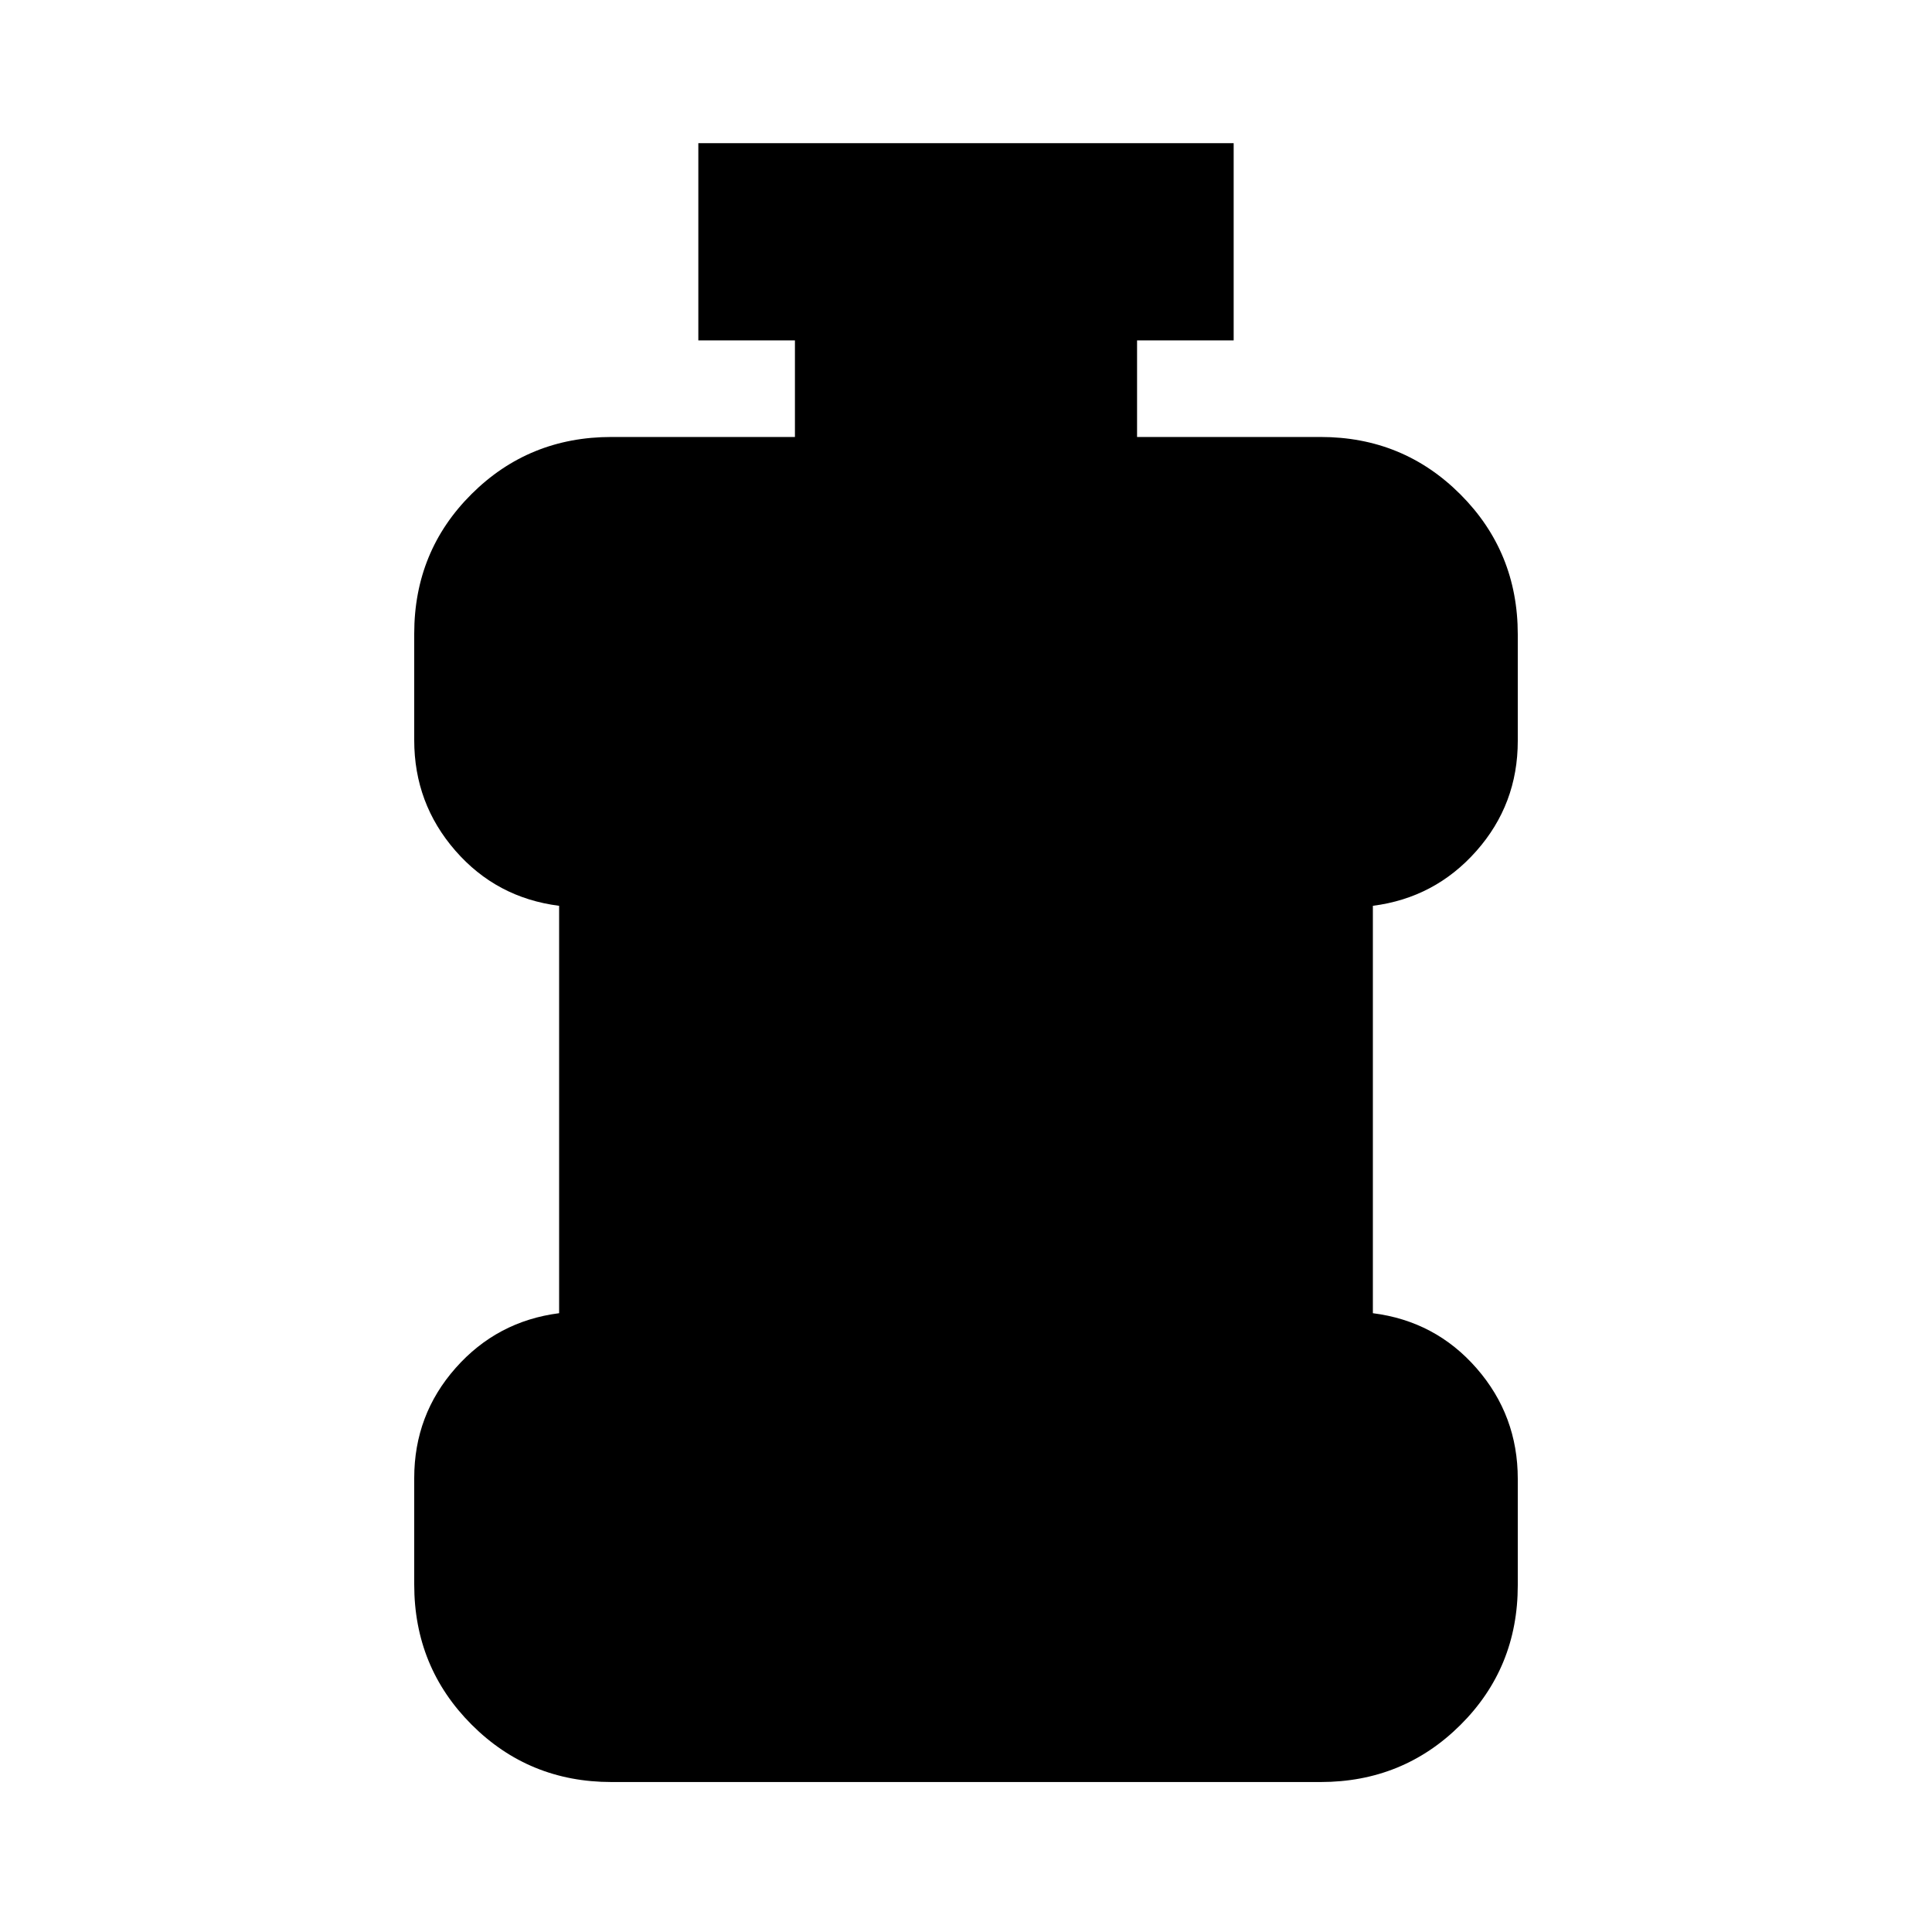<svg xmlns="http://www.w3.org/2000/svg" height="20" viewBox="0 96 960 960" width="20"><path d="M303.827 981.479q-41.005 0-69.503-28.534-28.498-28.535-28.498-69.591v-52.906q0-31.447 20.584-54.708 20.585-23.261 51.416-27.218V546.088q-31.131-3.957-51.566-27.404-20.434-23.448-20.434-54.895v-52.906q0-41.056 28.498-69.404 28.498-28.349 69.503-28.349h91.172v-48h-48v-98.001h266.002v98.001h-48v48h91.172q41.005 0 69.503 28.535 28.498 28.535 28.498 69.591v52.906q0 31.447-20.584 54.708-20.585 23.261-51.416 27.218v202.434q31.131 3.957 51.566 27.404 20.434 23.448 20.434 54.895v52.906q0 41.056-28.498 69.404t-69.503 28.348H303.827Z"/></svg>